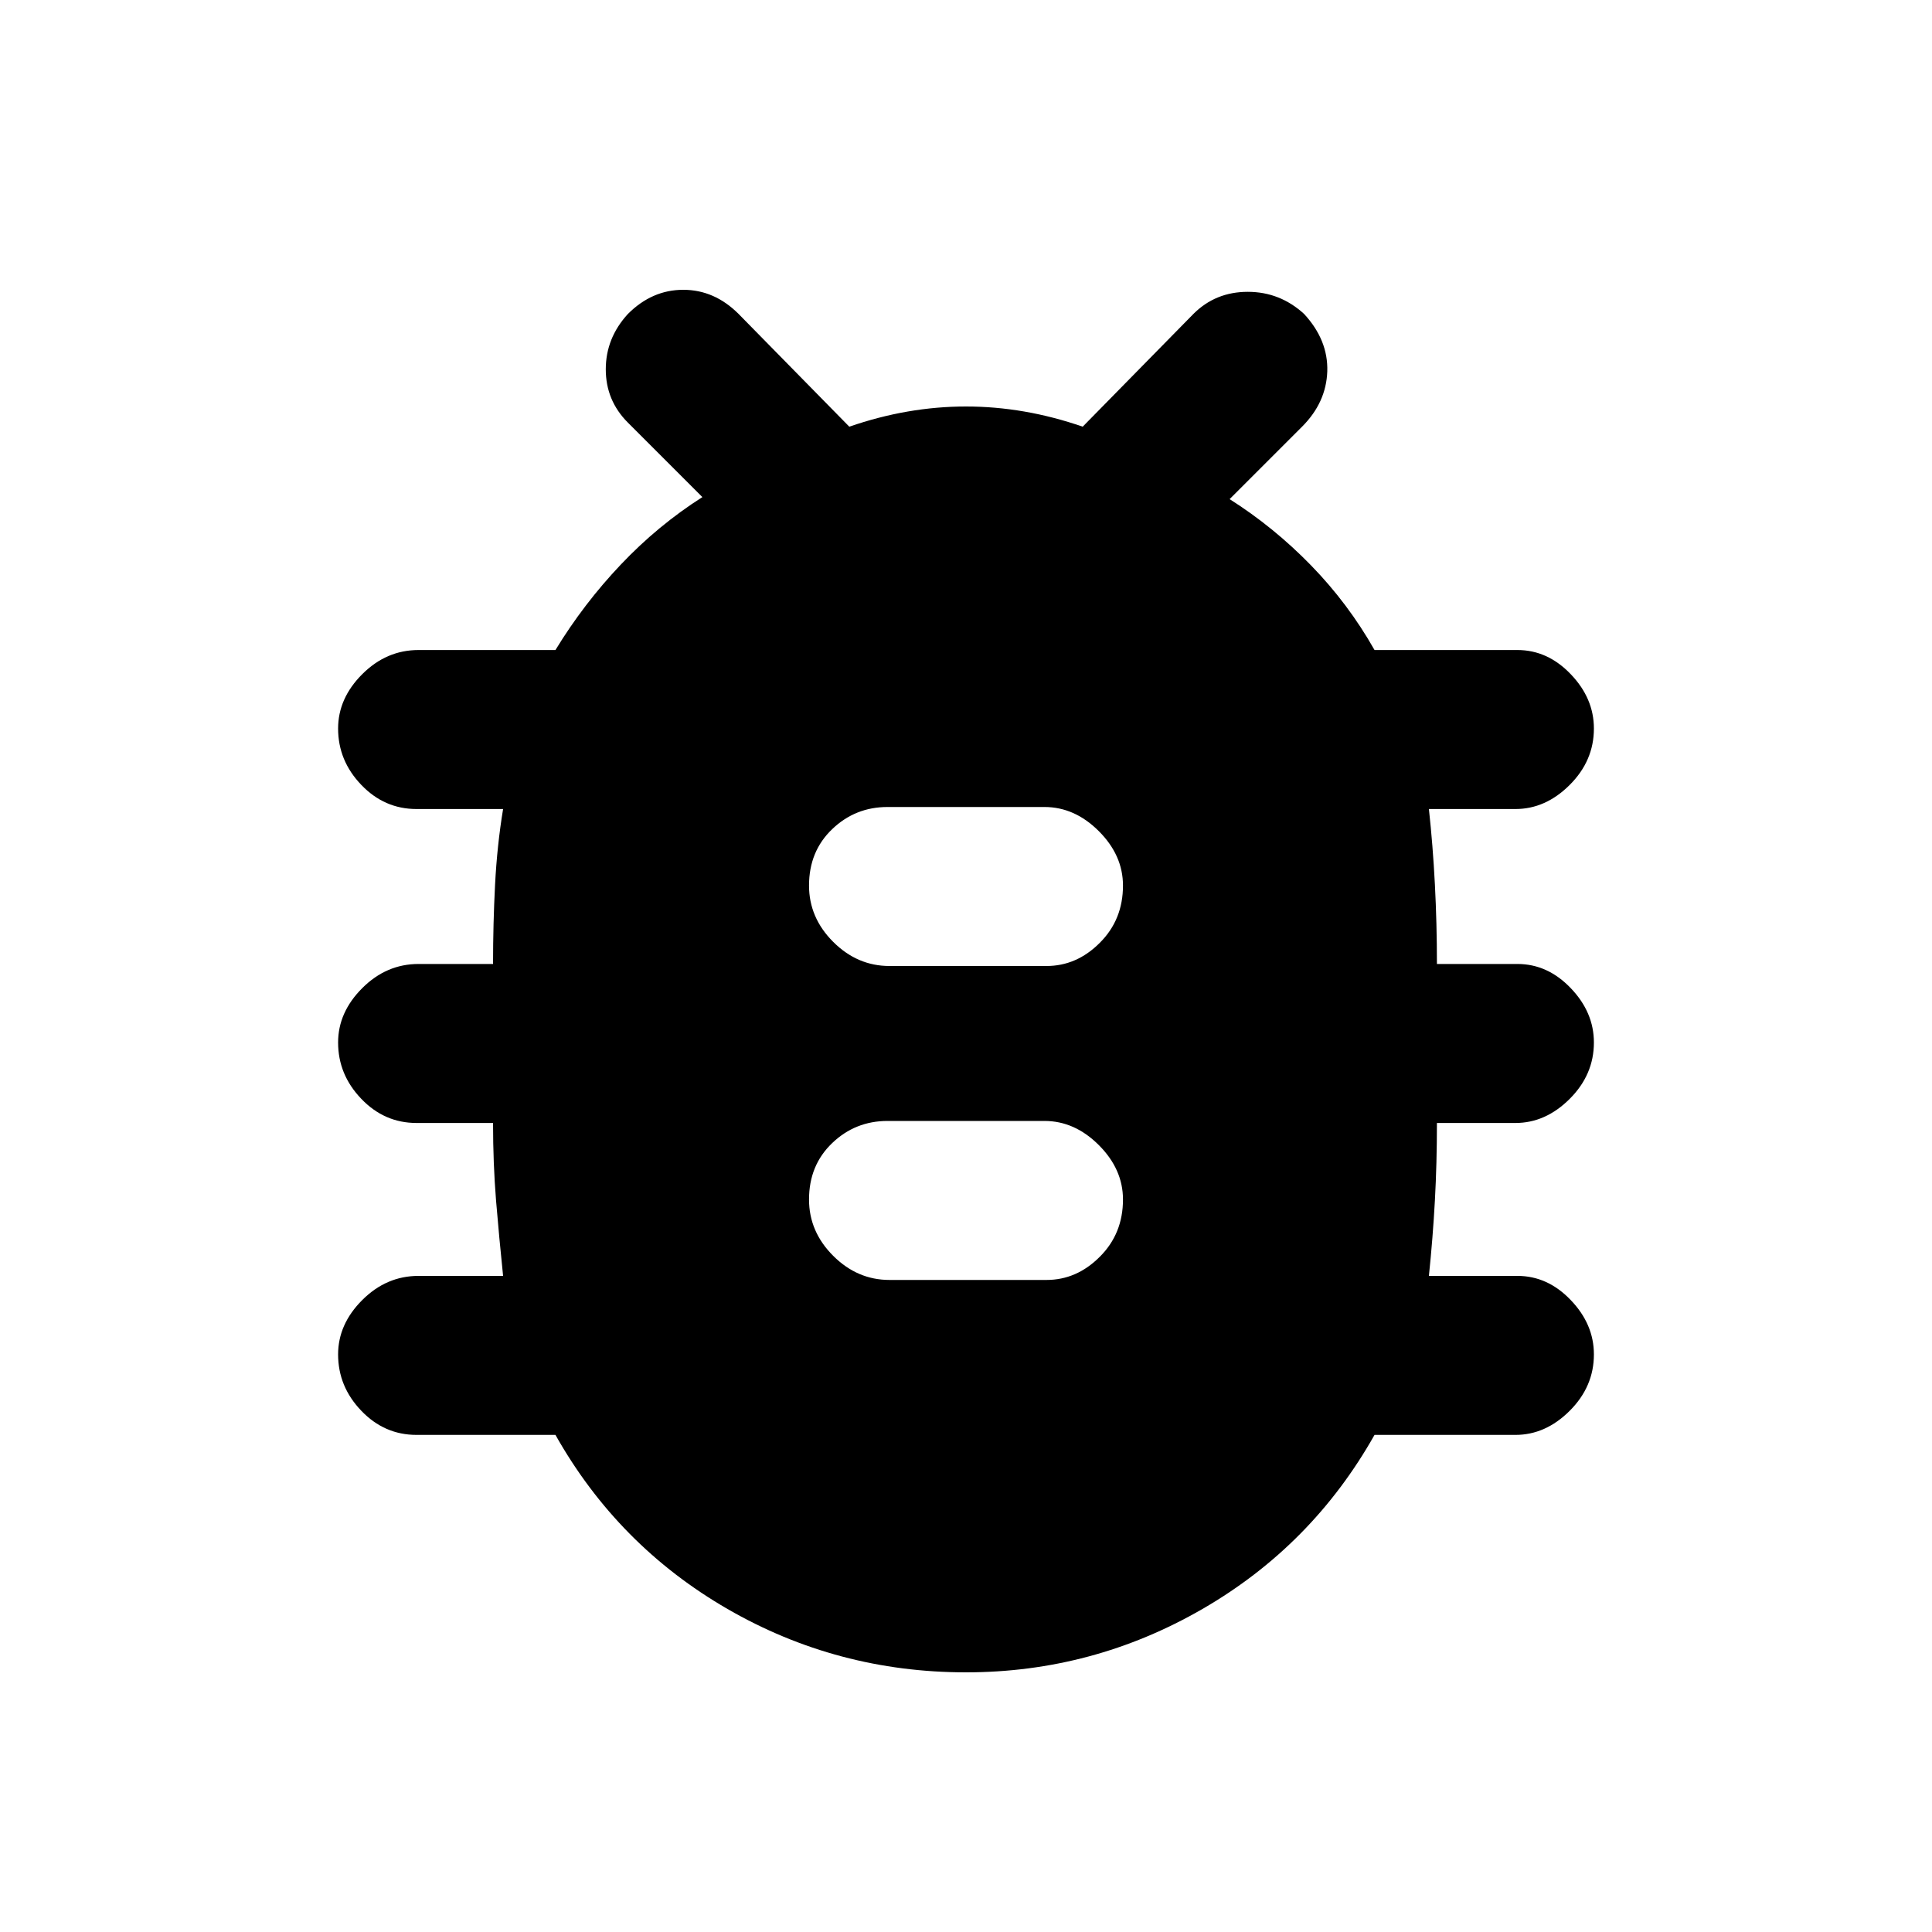 <svg xmlns="http://www.w3.org/2000/svg" height="20" width="20"><path d="M10 17.312Q8.667 17.312 7.531 16.656Q6.396 16 5.75 14.854H4.312Q3.979 14.854 3.74 14.604Q3.5 14.354 3.5 14.021Q3.5 13.708 3.75 13.458Q4 13.208 4.333 13.208H5.208Q5.167 12.812 5.135 12.427Q5.104 12.042 5.104 11.625H4.312Q3.979 11.625 3.74 11.375Q3.5 11.125 3.5 10.792Q3.5 10.479 3.75 10.229Q4 9.979 4.333 9.979H5.104Q5.104 9.562 5.125 9.156Q5.146 8.75 5.208 8.375H4.312Q3.979 8.375 3.74 8.125Q3.5 7.875 3.5 7.542Q3.5 7.229 3.75 6.979Q4 6.729 4.333 6.729H5.75Q6.042 6.25 6.427 5.844Q6.812 5.438 7.271 5.146L6.5 4.375Q6.271 4.146 6.271 3.823Q6.271 3.5 6.5 3.25Q6.75 3 7.073 3Q7.396 3 7.646 3.25L8.792 4.417Q9.396 4.208 10 4.208Q10.604 4.208 11.208 4.417L12.354 3.25Q12.583 3.021 12.917 3.021Q13.25 3.021 13.5 3.25Q13.75 3.521 13.74 3.844Q13.729 4.167 13.479 4.417L12.729 5.167Q13.188 5.458 13.573 5.854Q13.958 6.25 14.229 6.729H15.708Q16.021 6.729 16.26 6.979Q16.5 7.229 16.5 7.542Q16.5 7.875 16.25 8.125Q16 8.375 15.688 8.375H14.792Q14.833 8.75 14.854 9.156Q14.875 9.562 14.875 9.979H15.708Q16.021 9.979 16.26 10.229Q16.5 10.479 16.5 10.792Q16.5 11.125 16.25 11.375Q16 11.625 15.688 11.625H14.875Q14.875 12.042 14.854 12.427Q14.833 12.812 14.792 13.208H15.708Q16.021 13.208 16.26 13.458Q16.5 13.708 16.5 14.021Q16.5 14.354 16.25 14.604Q16 14.854 15.688 14.854H14.229Q13.583 16 12.448 16.656Q11.312 17.312 10 17.312ZM9.208 13.25H10.833Q11.146 13.25 11.385 13.01Q11.625 12.771 11.625 12.417Q11.625 12.104 11.375 11.854Q11.125 11.604 10.812 11.604H9.188Q8.854 11.604 8.615 11.833Q8.375 12.062 8.375 12.417Q8.375 12.75 8.625 13Q8.875 13.25 9.208 13.25ZM9.208 10H10.833Q11.146 10 11.385 9.76Q11.625 9.521 11.625 9.167Q11.625 8.854 11.375 8.604Q11.125 8.354 10.812 8.354H9.188Q8.854 8.354 8.615 8.583Q8.375 8.812 8.375 9.167Q8.375 9.5 8.625 9.75Q8.875 10 9.208 10Z"/></svg>